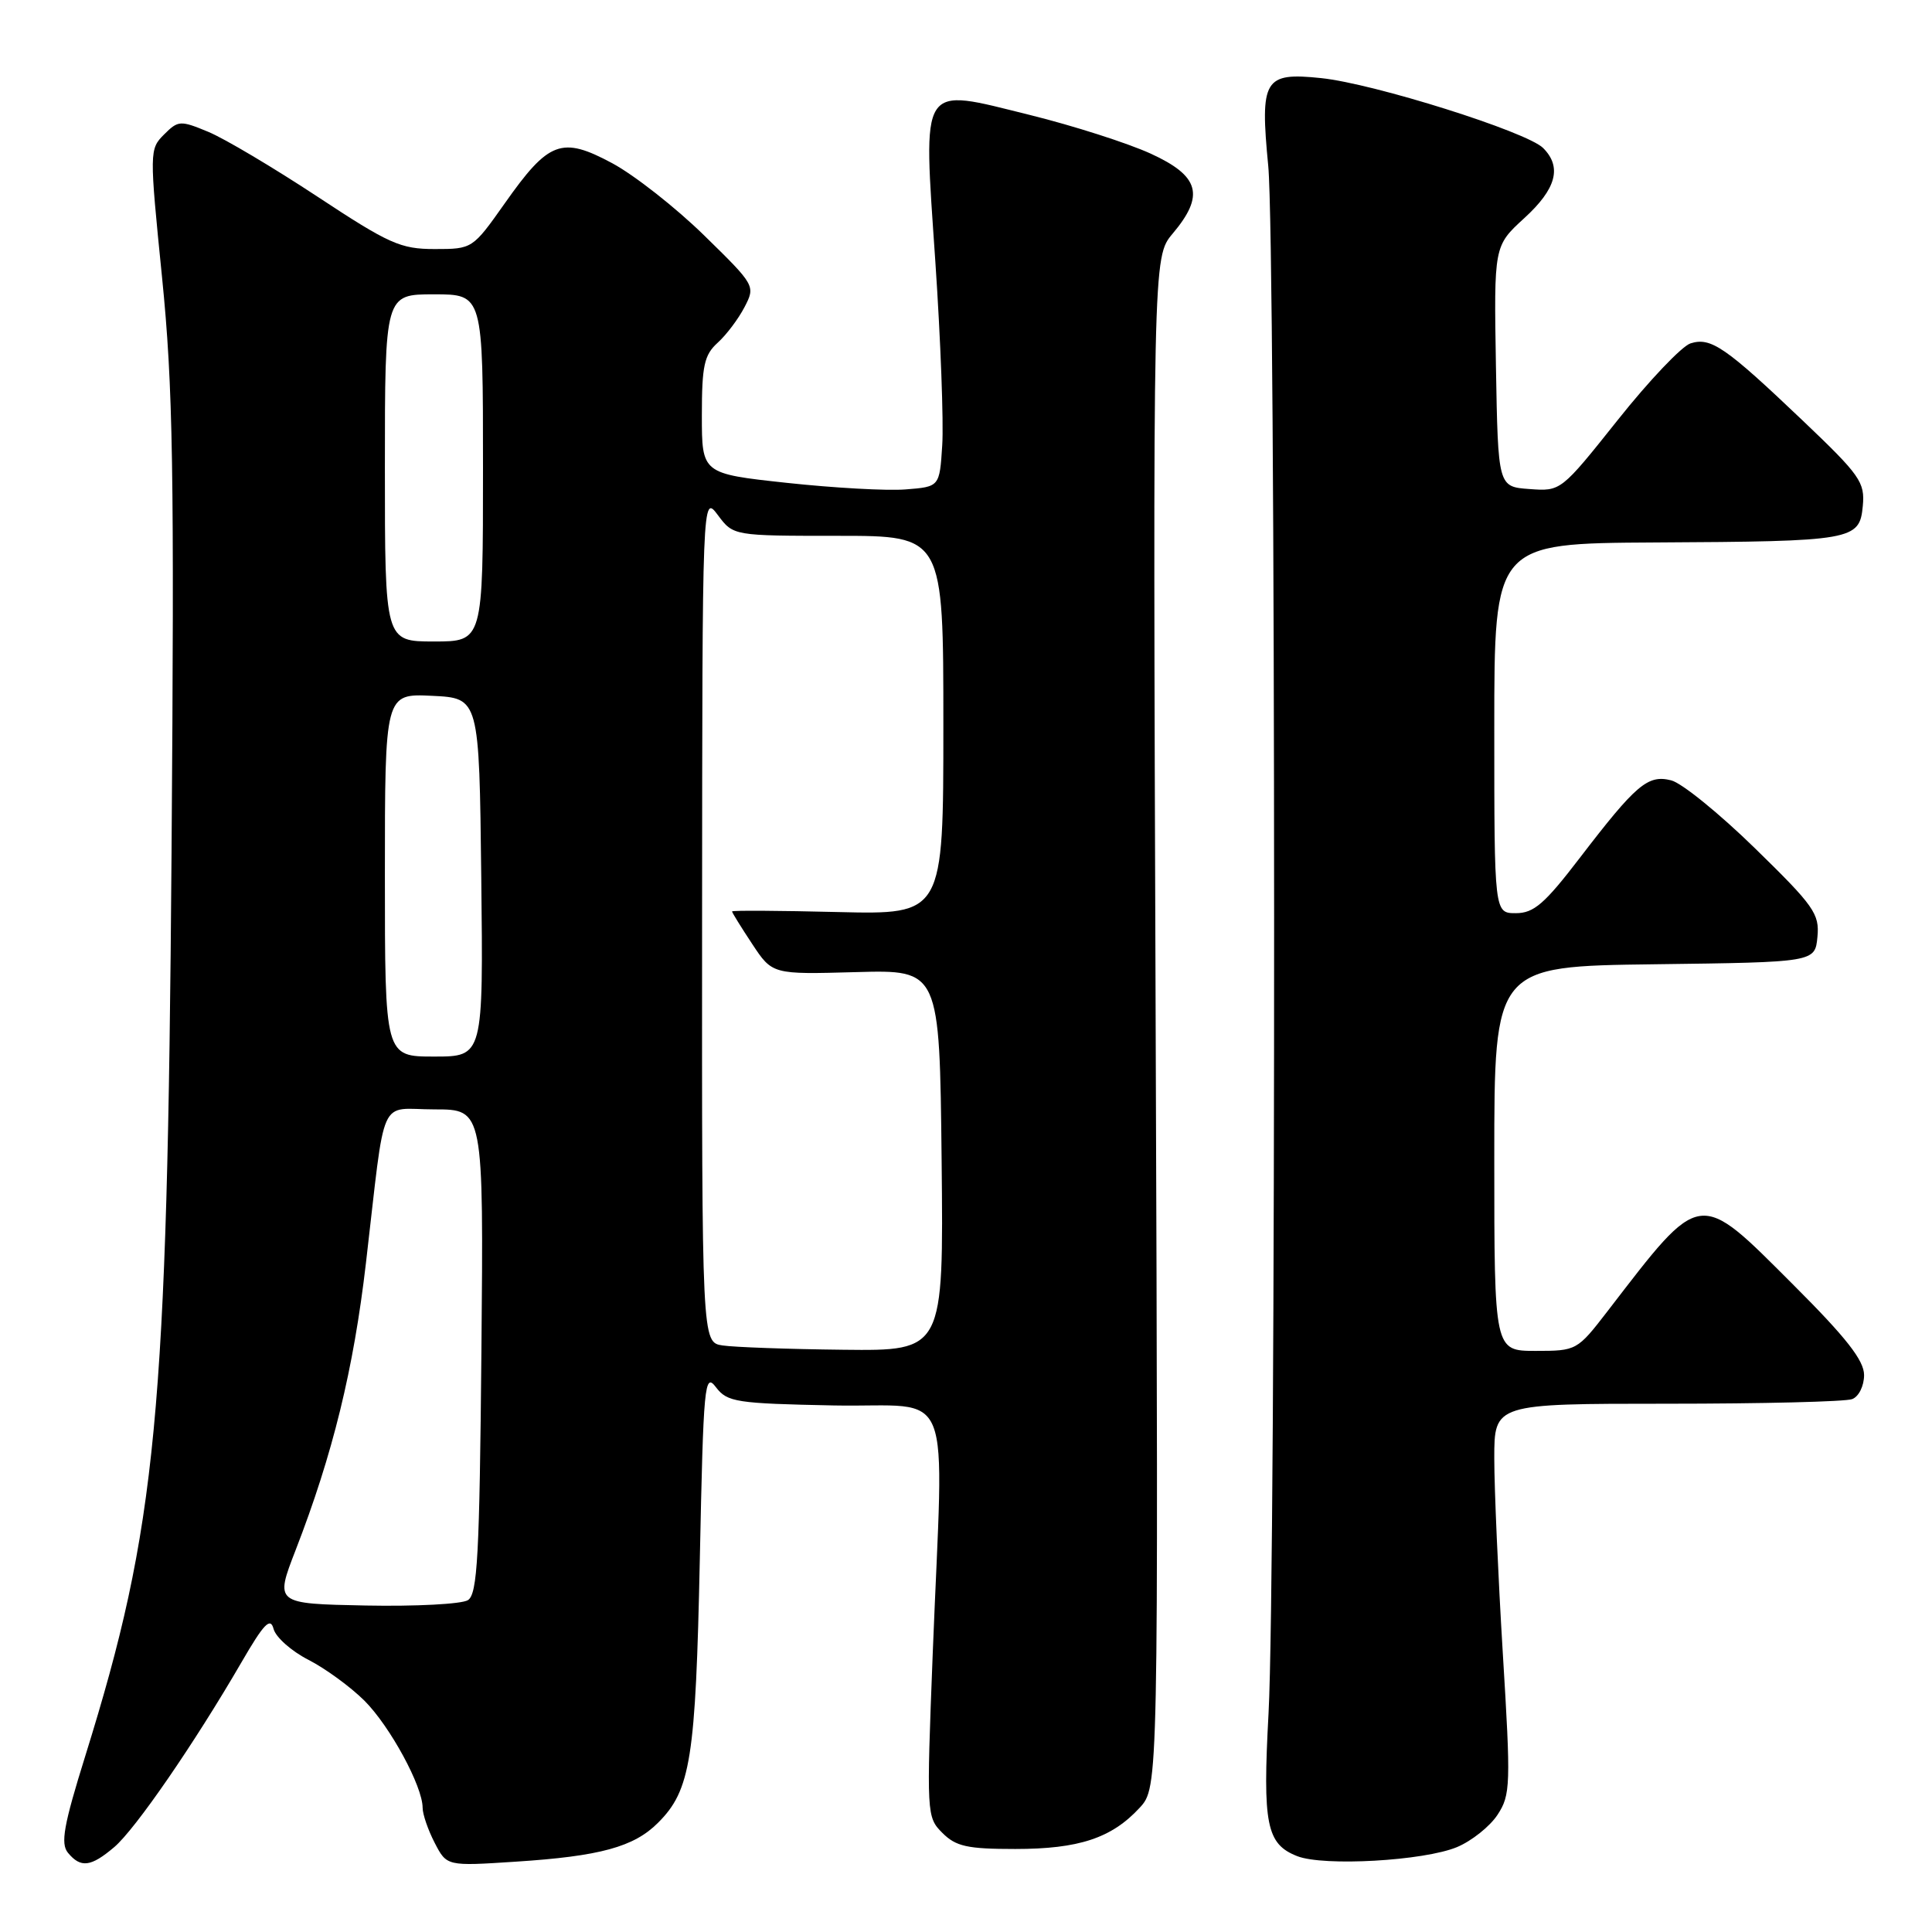 <?xml version="1.0" encoding="UTF-8" standalone="no"?>
<!DOCTYPE svg PUBLIC "-//W3C//DTD SVG 1.1//EN" "http://www.w3.org/Graphics/SVG/1.1/DTD/svg11.dtd" >
<svg xmlns="http://www.w3.org/2000/svg" xmlns:xlink="http://www.w3.org/1999/xlink" version="1.1" viewBox="0 0 256 256">
 <g >
 <path fill="currentColor"
d=" M 15.14 244.75 C 17.94 242.37 25.75 231.02 31.98 220.29 C 34.97 215.13 35.83 214.24 36.25 215.84 C 36.54 216.94 38.61 218.78 40.86 219.93 C 43.11 221.08 46.45 223.52 48.30 225.36 C 51.69 228.76 56.00 236.69 56.00 239.54 C 56.00 240.40 56.72 242.49 57.60 244.19 C 59.20 247.28 59.20 247.28 68.35 246.68 C 79.50 245.96 84.00 244.73 87.19 241.53 C 91.52 237.21 92.18 233.07 92.73 206.59 C 93.21 183.32 93.36 181.82 94.87 183.82 C 96.38 185.79 97.54 185.97 110.50 186.23 C 126.69 186.54 125.03 182.37 123.59 219.12 C 122.76 240.40 122.78 240.78 124.87 242.87 C 126.67 244.67 128.18 245.00 134.53 245.00 C 142.95 245.00 147.30 243.56 151.00 239.55 C 153.50 236.84 153.50 236.84 153.13 135.45 C 152.76 34.07 152.76 34.07 155.38 30.96 C 159.66 25.88 158.96 23.33 152.48 20.36 C 149.44 18.97 142.23 16.66 136.45 15.23 C 121.71 11.59 122.31 10.64 123.94 34.70 C 124.64 45.04 125.05 55.98 124.85 59.00 C 124.50 64.50 124.50 64.50 120.00 64.85 C 117.53 65.05 110.44 64.65 104.25 63.98 C 93.00 62.76 93.00 62.76 93.00 55.04 C 93.00 48.45 93.31 47.03 95.10 45.41 C 96.26 44.36 97.86 42.23 98.66 40.68 C 100.11 37.88 100.07 37.81 93.29 31.18 C 89.54 27.51 84.06 23.21 81.13 21.63 C 74.42 18.03 72.72 18.66 66.88 26.95 C 62.62 32.98 62.59 33.00 57.60 33.00 C 53.07 33.00 51.56 32.32 42.04 26.04 C 36.24 22.22 29.75 18.36 27.60 17.47 C 23.89 15.93 23.61 15.95 21.74 17.82 C 19.80 19.76 19.79 20.04 21.47 36.73 C 22.93 51.26 23.11 62.12 22.73 113.08 C 22.17 187.66 20.78 202.22 11.31 232.64 C 8.43 241.87 8.00 244.29 9.01 245.51 C 10.70 247.55 12.04 247.38 15.14 244.75 Z  M 193.06 244.75 C 195.00 243.94 197.42 242.01 198.43 240.47 C 200.16 237.83 200.20 236.53 199.13 219.07 C 198.51 208.85 198.00 197.22 198.00 193.24 C 198.00 186.00 198.00 186.00 220.92 186.00 C 233.52 186.00 244.55 185.73 245.42 185.39 C 246.30 185.06 247.00 183.64 247.00 182.20 C 247.00 180.27 244.64 177.25 237.69 170.31 C 224.91 157.53 225.56 157.44 213.00 173.75 C 208.99 178.95 208.90 179.00 203.48 179.00 C 198.00 179.00 198.00 179.00 198.00 153.52 C 198.00 128.04 198.00 128.04 219.25 127.77 C 240.50 127.50 240.50 127.50 240.82 124.14 C 241.11 121.09 240.37 120.04 232.55 112.41 C 227.83 107.80 222.83 103.74 221.44 103.40 C 218.34 102.62 216.80 103.93 209.32 113.69 C 204.67 119.76 203.24 121.00 200.86 121.00 C 198.00 121.00 198.00 121.00 198.00 96.50 C 198.00 72.00 198.00 72.00 219.25 71.88 C 245.58 71.74 246.40 71.59 246.83 67.05 C 247.13 63.89 246.49 62.98 238.83 55.69 C 228.60 45.95 226.69 44.65 224.00 45.50 C 222.85 45.87 218.51 50.43 214.37 55.64 C 206.83 65.10 206.83 65.11 202.66 64.80 C 198.50 64.50 198.50 64.50 198.22 48.55 C 197.95 32.59 197.95 32.59 201.97 28.91 C 206.22 25.03 207.00 22.14 204.47 19.61 C 202.31 17.46 182.08 11.08 175.06 10.35 C 167.49 9.56 166.94 10.48 168.05 22.00 C 169.06 32.45 169.10 208.31 168.09 227.00 C 167.29 241.77 167.81 244.35 171.89 245.95 C 175.41 247.33 188.69 246.57 193.06 244.75 Z  M 39.17 205.40 C 44.10 192.69 46.85 181.45 48.49 167.35 C 51.16 144.51 50.04 147.00 57.59 147.00 C 64.08 147.00 64.08 147.00 63.79 179.04 C 63.54 206.21 63.27 211.22 62.00 212.03 C 61.17 212.55 55.08 212.87 48.46 212.74 C 36.42 212.50 36.42 212.50 39.17 205.40 Z  M 95.75 178.28 C 93.00 177.87 93.00 177.87 93.03 121.68 C 93.06 65.50 93.06 65.50 95.12 68.25 C 97.17 71.00 97.17 71.00 111.08 71.00 C 125.00 71.00 125.00 71.00 125.00 96.10 C 125.00 121.19 125.00 121.19 111.00 120.85 C 103.30 120.66 97.00 120.62 97.00 120.77 C 97.00 120.92 98.20 122.86 99.67 125.08 C 102.34 129.12 102.34 129.12 113.42 128.81 C 124.50 128.50 124.50 128.50 124.77 153.75 C 125.03 179.00 125.03 179.00 111.77 178.85 C 104.47 178.77 97.26 178.51 95.75 178.28 Z  M 51.00 115.95 C 51.00 91.90 51.00 91.90 57.25 92.20 C 63.50 92.50 63.50 92.50 63.77 116.25 C 64.04 140.00 64.04 140.00 57.52 140.00 C 51.00 140.00 51.00 140.00 51.00 115.95 Z  M 51.00 62.00 C 51.00 39.00 51.00 39.00 57.50 39.00 C 64.00 39.00 64.00 39.00 64.00 62.00 C 64.00 85.00 64.00 85.00 57.50 85.00 C 51.00 85.00 51.00 85.00 51.00 62.00 Z "/>
</g>
</svg>